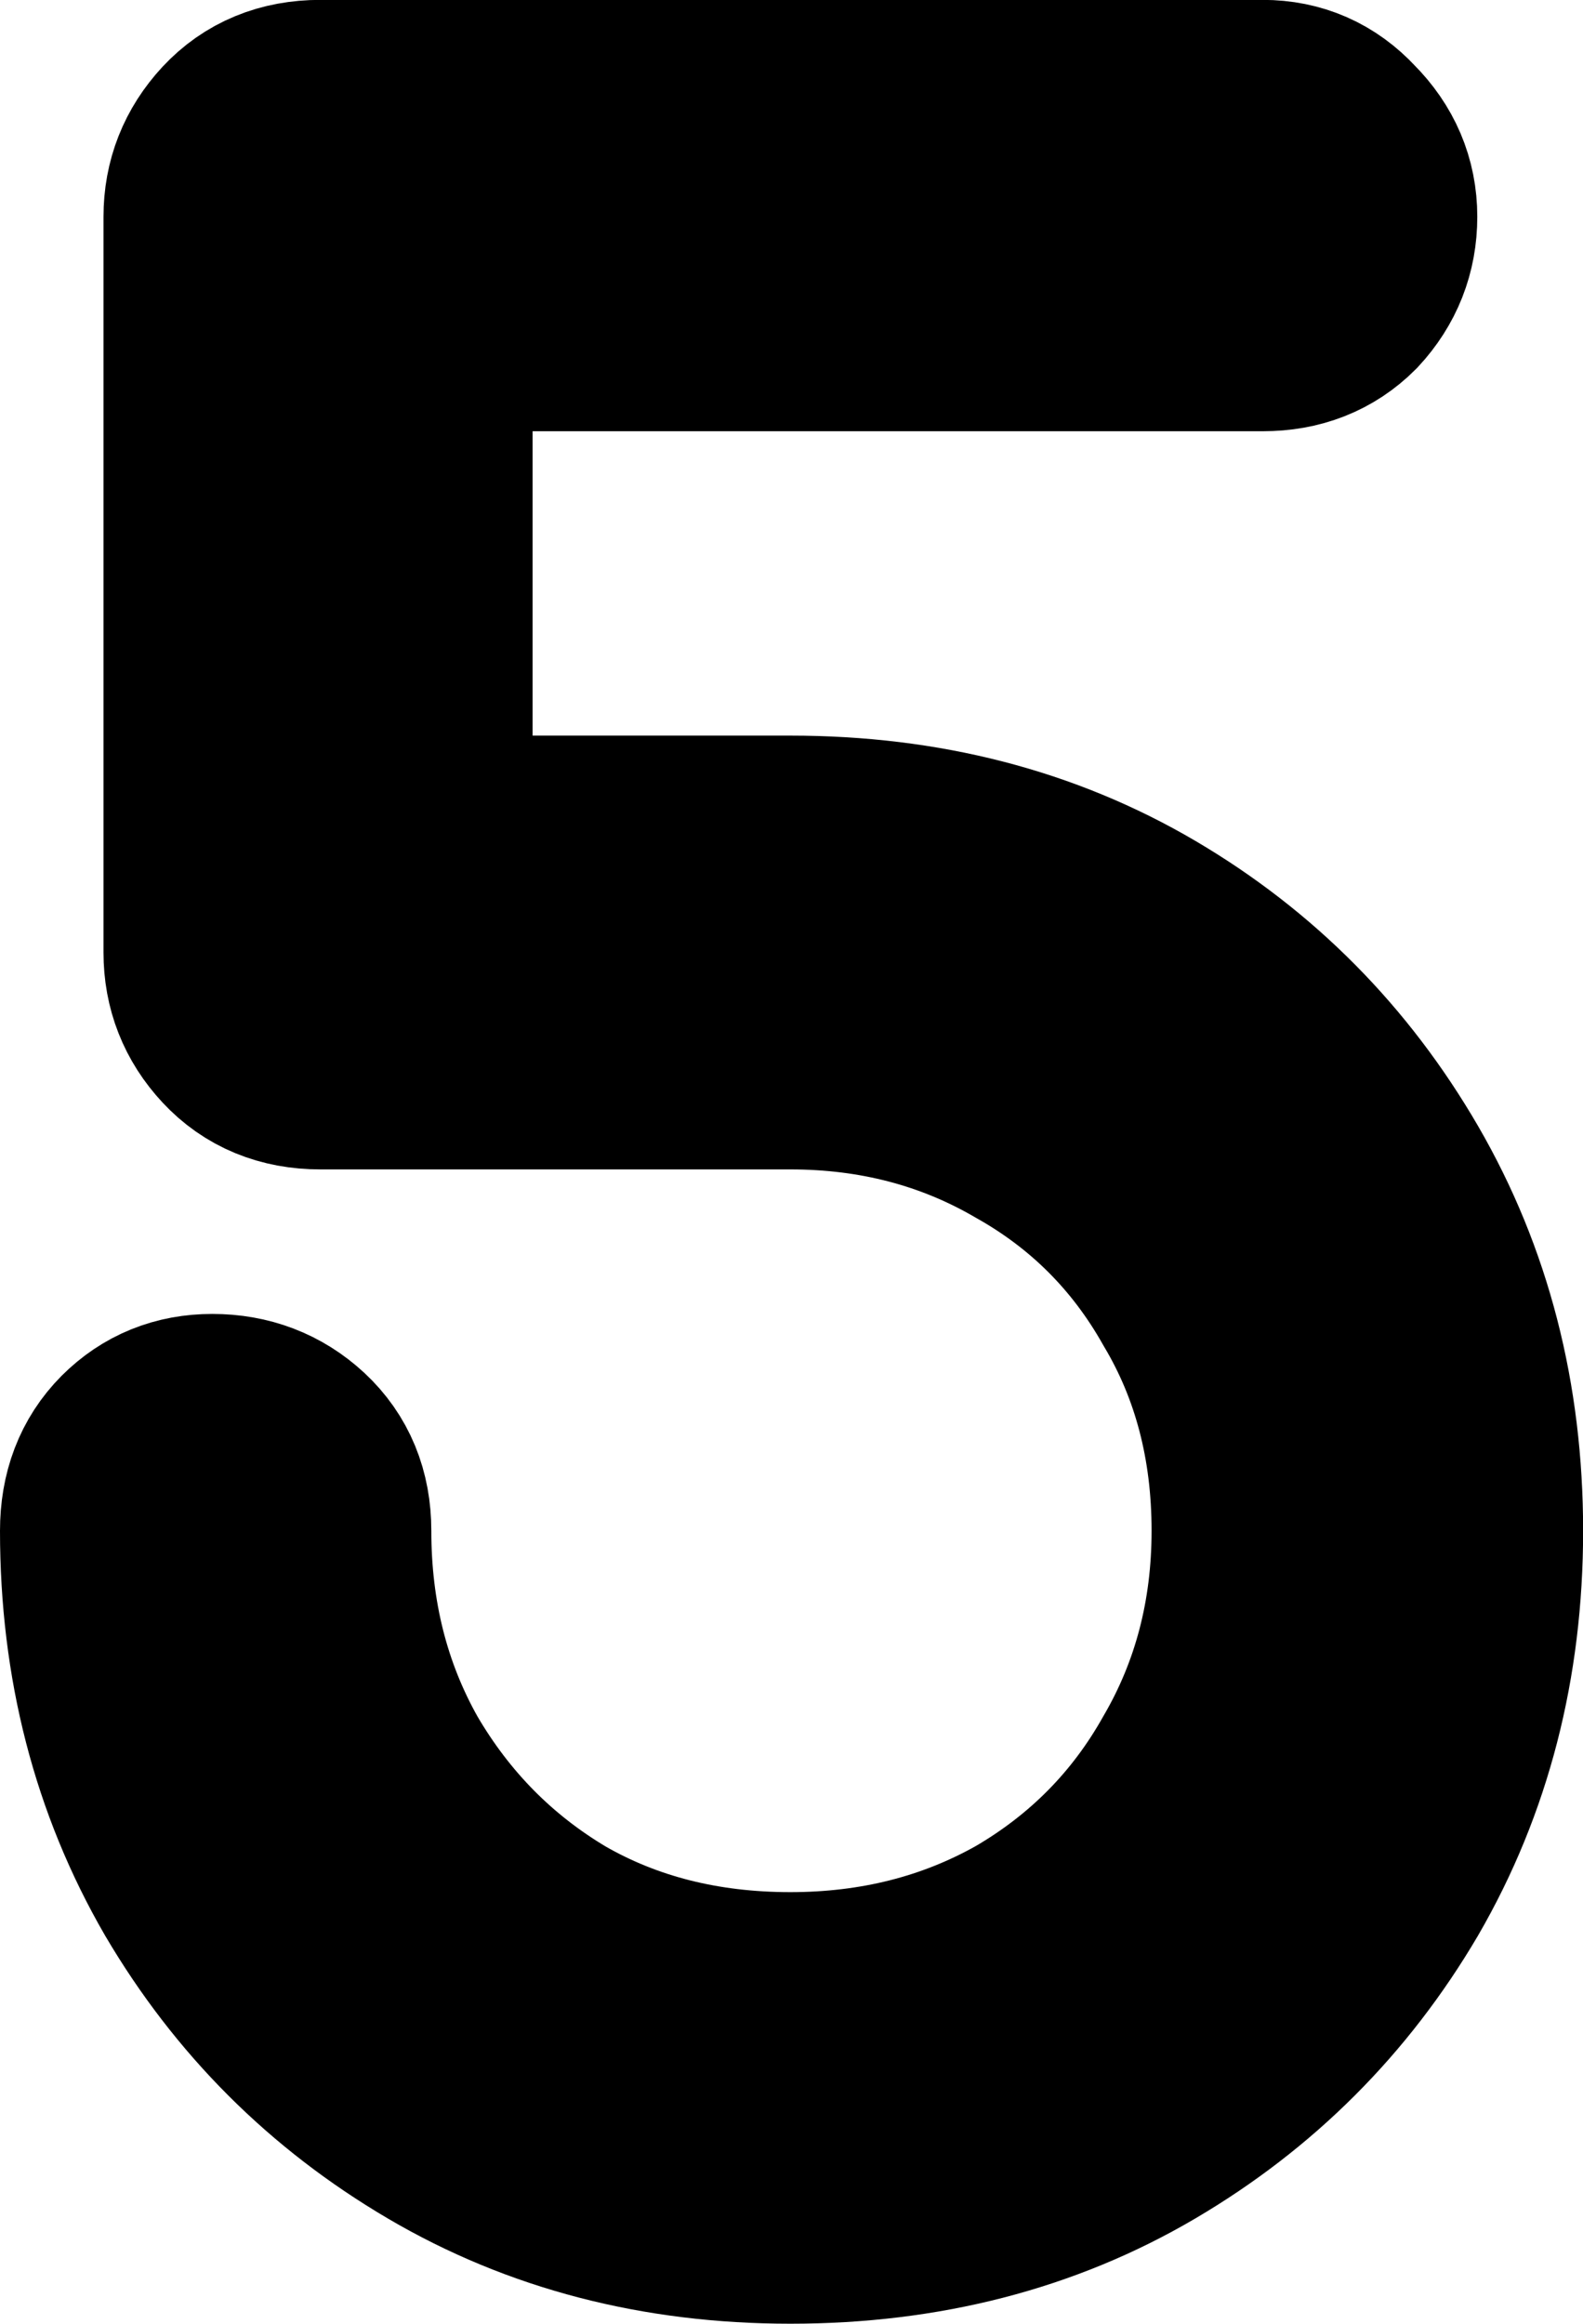 <svg version="1.1" xmlns="http://www.w3.org/2000/svg" xmlns:xlink="http://www.w3.org/1999/xlink" width="14.255" height="20.919" viewBox="0,0,14.255,20.919"><g transform="translate(-232.873,-169.541)"><g data-paper-data="{&quot;isPaintingLayer&quot;:true}" fill="#000000" fill-rule="nonzero" stroke="#000000" stroke-width="2" stroke-linecap="square" stroke-linejoin="miter" stroke-miterlimit="10" stroke-dasharray="" stroke-dashoffset="0" style="mix-blend-mode: normal"><path d="M239.99,189.459c-1.161,0 -2.201,-0.27 -3.119,-0.81c-0.918,-0.54 -1.647,-1.269 -2.188,-2.188c-0.54,-0.932 -0.81,-1.978 -0.81,-3.14c0,-0.284 0.088,-0.513 0.263,-0.689c0.176,-0.176 0.392,-0.263 0.648,-0.263c0.27,0 0.5,0.088 0.689,0.263c0.189,0.176 0.284,0.405 0.284,0.689c0,0.797 0.182,1.519 0.547,2.167c0.378,0.648 0.884,1.161 1.519,1.539c0.635,0.365 1.357,0.547 2.167,0.547c0.797,0 1.519,-0.182 2.167,-0.547c0.648,-0.378 1.155,-0.891 1.519,-1.539c0.378,-0.648 0.567,-1.371 0.567,-2.167c0,-0.81 -0.189,-1.533 -0.567,-2.167c-0.365,-0.648 -0.871,-1.155 -1.519,-1.519c-0.648,-0.378 -1.371,-0.567 -2.167,-0.567h-4.233c-0.284,0 -0.513,-0.095 -0.689,-0.284c-0.176,-0.189 -0.263,-0.412 -0.263,-0.668v-6.624c0,-0.257 0.088,-0.479 0.263,-0.668c0.176,-0.189 0.405,-0.284 0.689,-0.284h8.487c0.257,0 0.473,0.095 0.648,0.284c0.189,0.189 0.284,0.412 0.284,0.668c0,0.257 -0.088,0.479 -0.263,0.668c-0.176,0.176 -0.398,0.263 -0.668,0.263h-7.576v4.74h3.322c1.175,0 2.221,0.27 3.14,0.81c0.918,0.54 1.647,1.276 2.188,2.208c0.54,0.932 0.81,1.978 0.81,3.14c0,1.161 -0.27,2.208 -0.81,3.14c-0.54,0.918 -1.269,1.647 -2.188,2.188c-0.918,0.54 -1.965,0.81 -3.14,0.81z"/></g></g></svg>